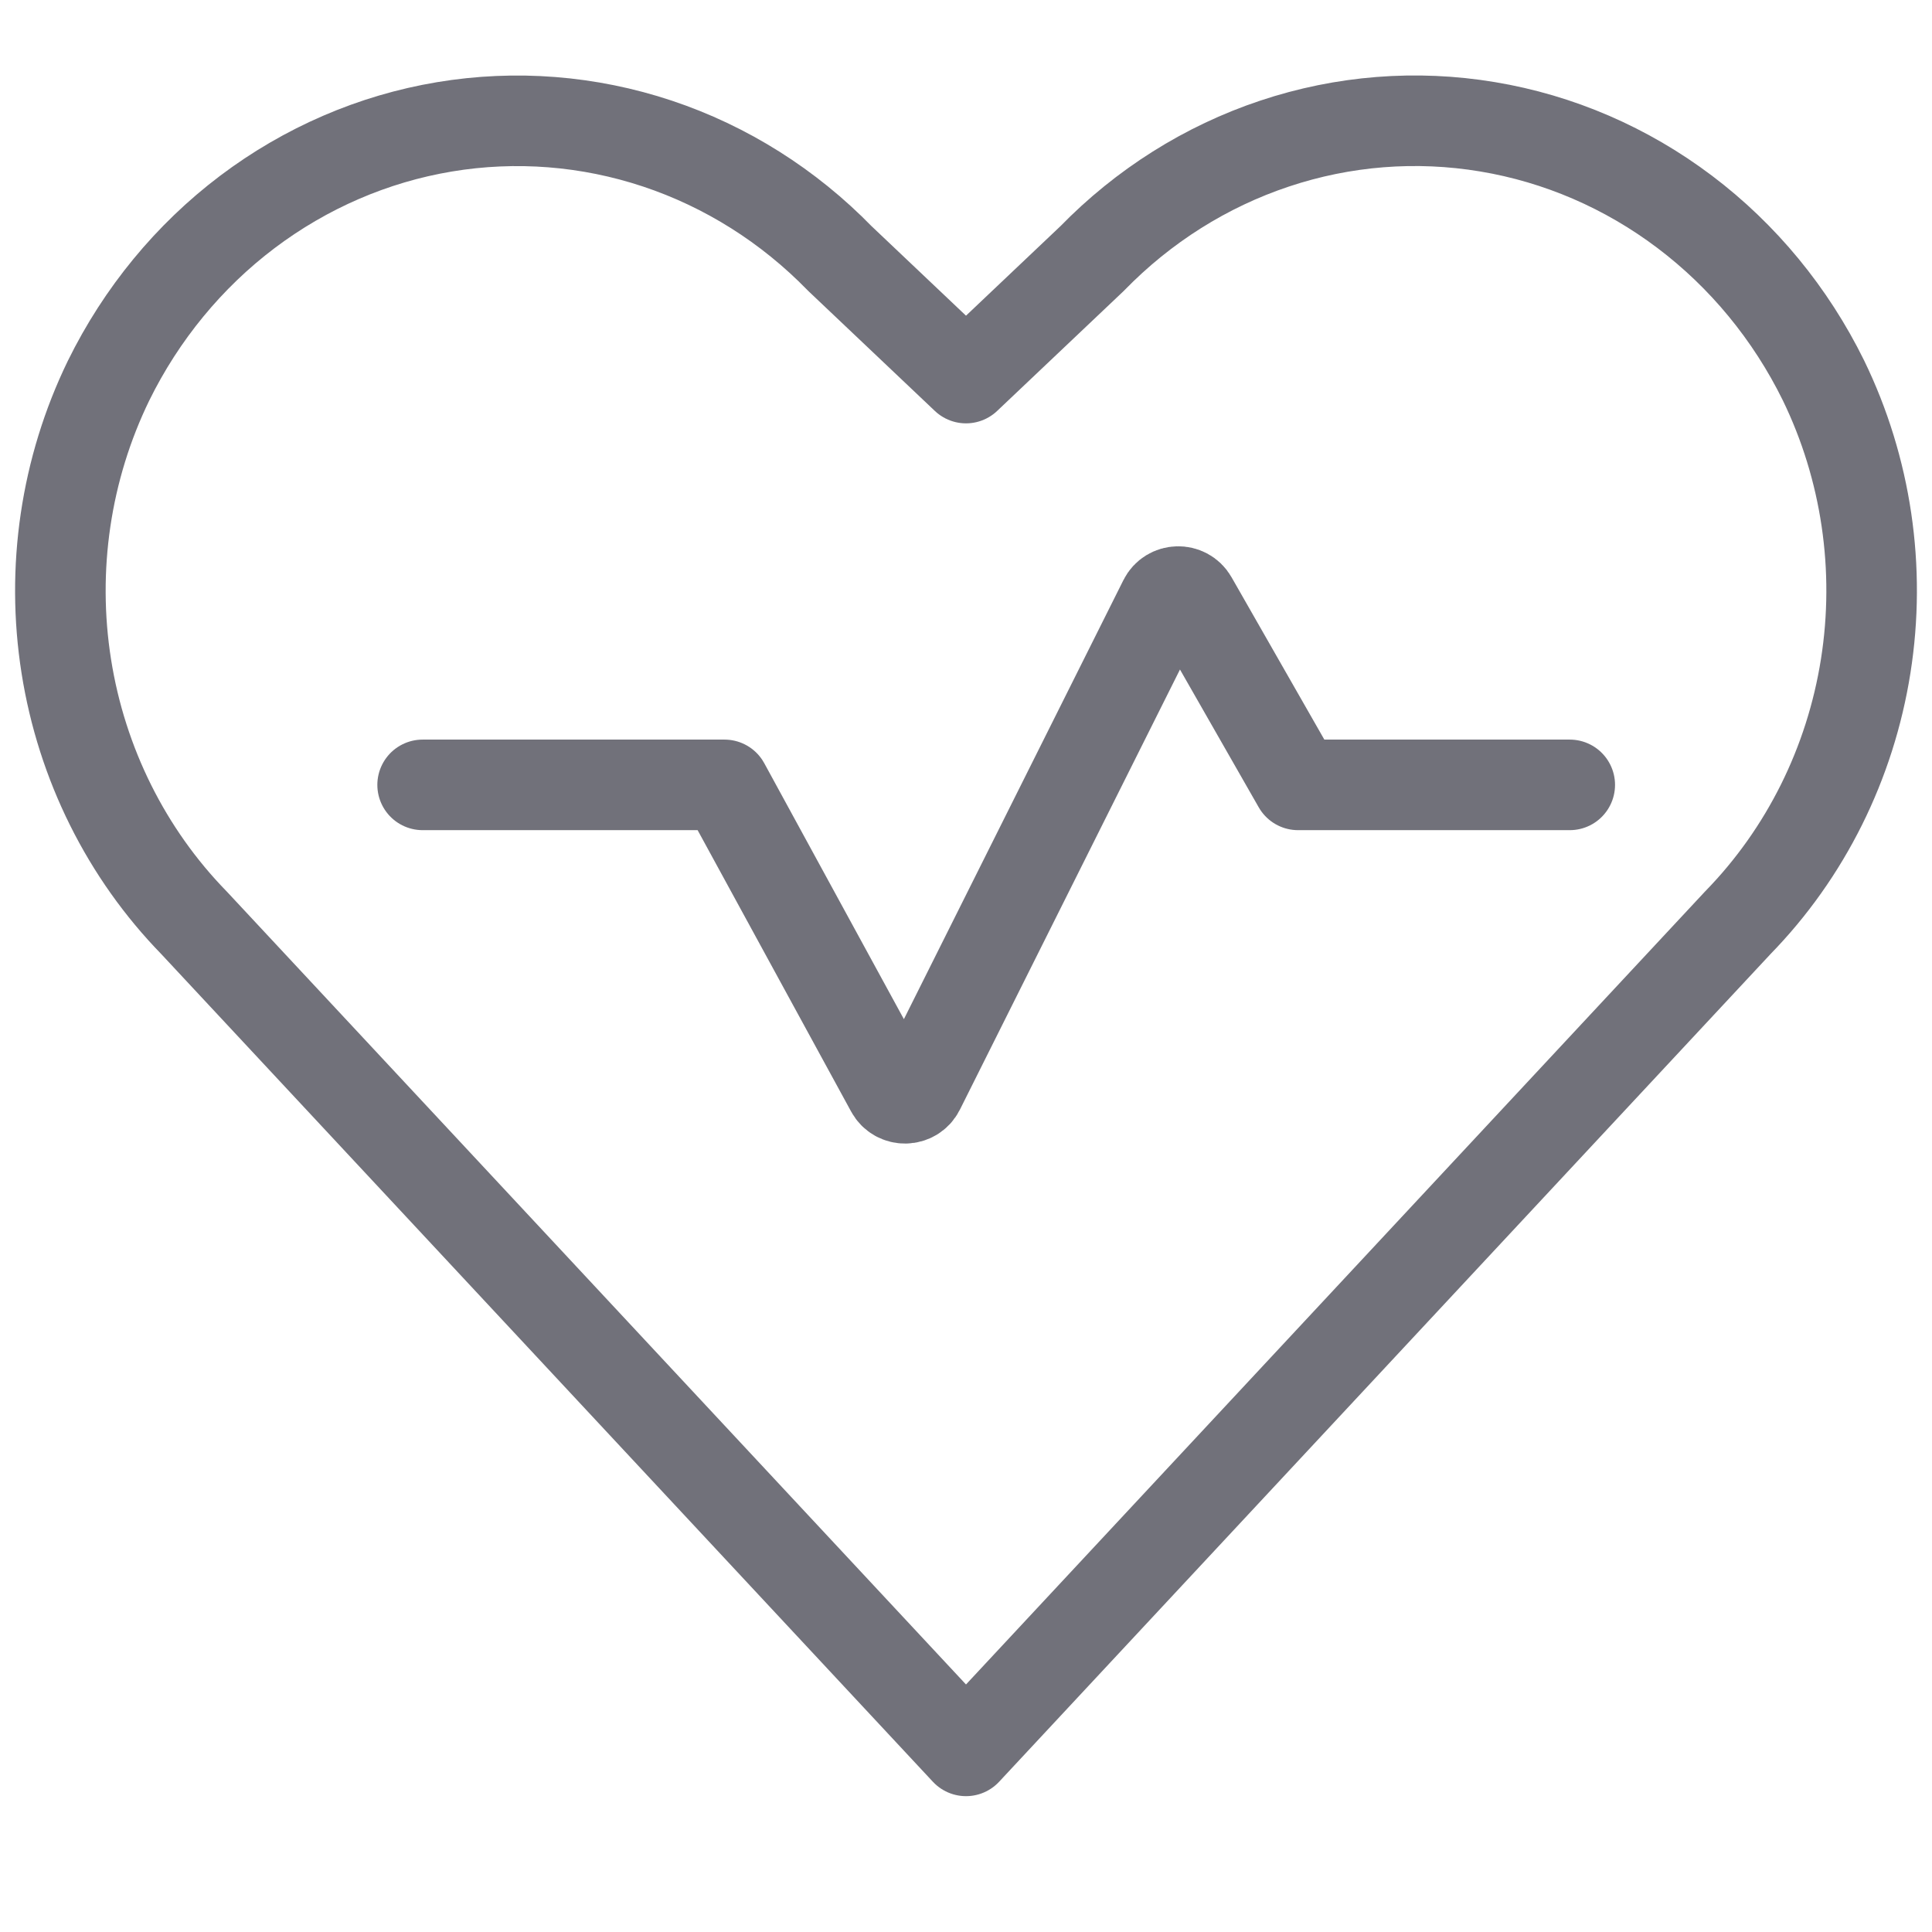 <svg width="32" height="32" viewBox="0 0 32 32" fill="none" xmlns="http://www.w3.org/2000/svg">
<path d="M30.202 6.3C29.658 5.195 28.871 4.239 27.904 3.509C26.937 2.779 25.818 2.296 24.638 2.1C23.458 1.903 22.25 1.998 21.112 2.378C19.974 2.757 18.938 3.41 18.088 4.283L16 6.262L13.912 4.283C13.062 3.41 12.026 2.757 10.888 2.378C9.749 1.999 8.541 1.904 7.361 2.101C6.181 2.298 5.062 2.782 4.095 3.512C3.129 4.242 2.342 5.199 1.798 6.305C1.088 7.765 0.843 9.421 1.098 11.035C1.353 12.649 2.094 14.137 3.215 15.286L16 29L28.785 15.282C29.906 14.133 30.647 12.645 30.902 11.031C31.157 9.417 30.912 7.761 30.202 6.3Z" stroke="#71717A" stroke-width="1.5" stroke-linecap="round" stroke-linejoin="round"/>
<path d="M7 13H12L14.756 18.052C14.859 18.241 15.132 18.236 15.228 18.044L19.277 9.946C19.372 9.755 19.642 9.748 19.747 9.933L21.5 13H26" stroke="#71717A" stroke-width="1.5" stroke-linecap="round" stroke-linejoin="round"/>
</svg>
